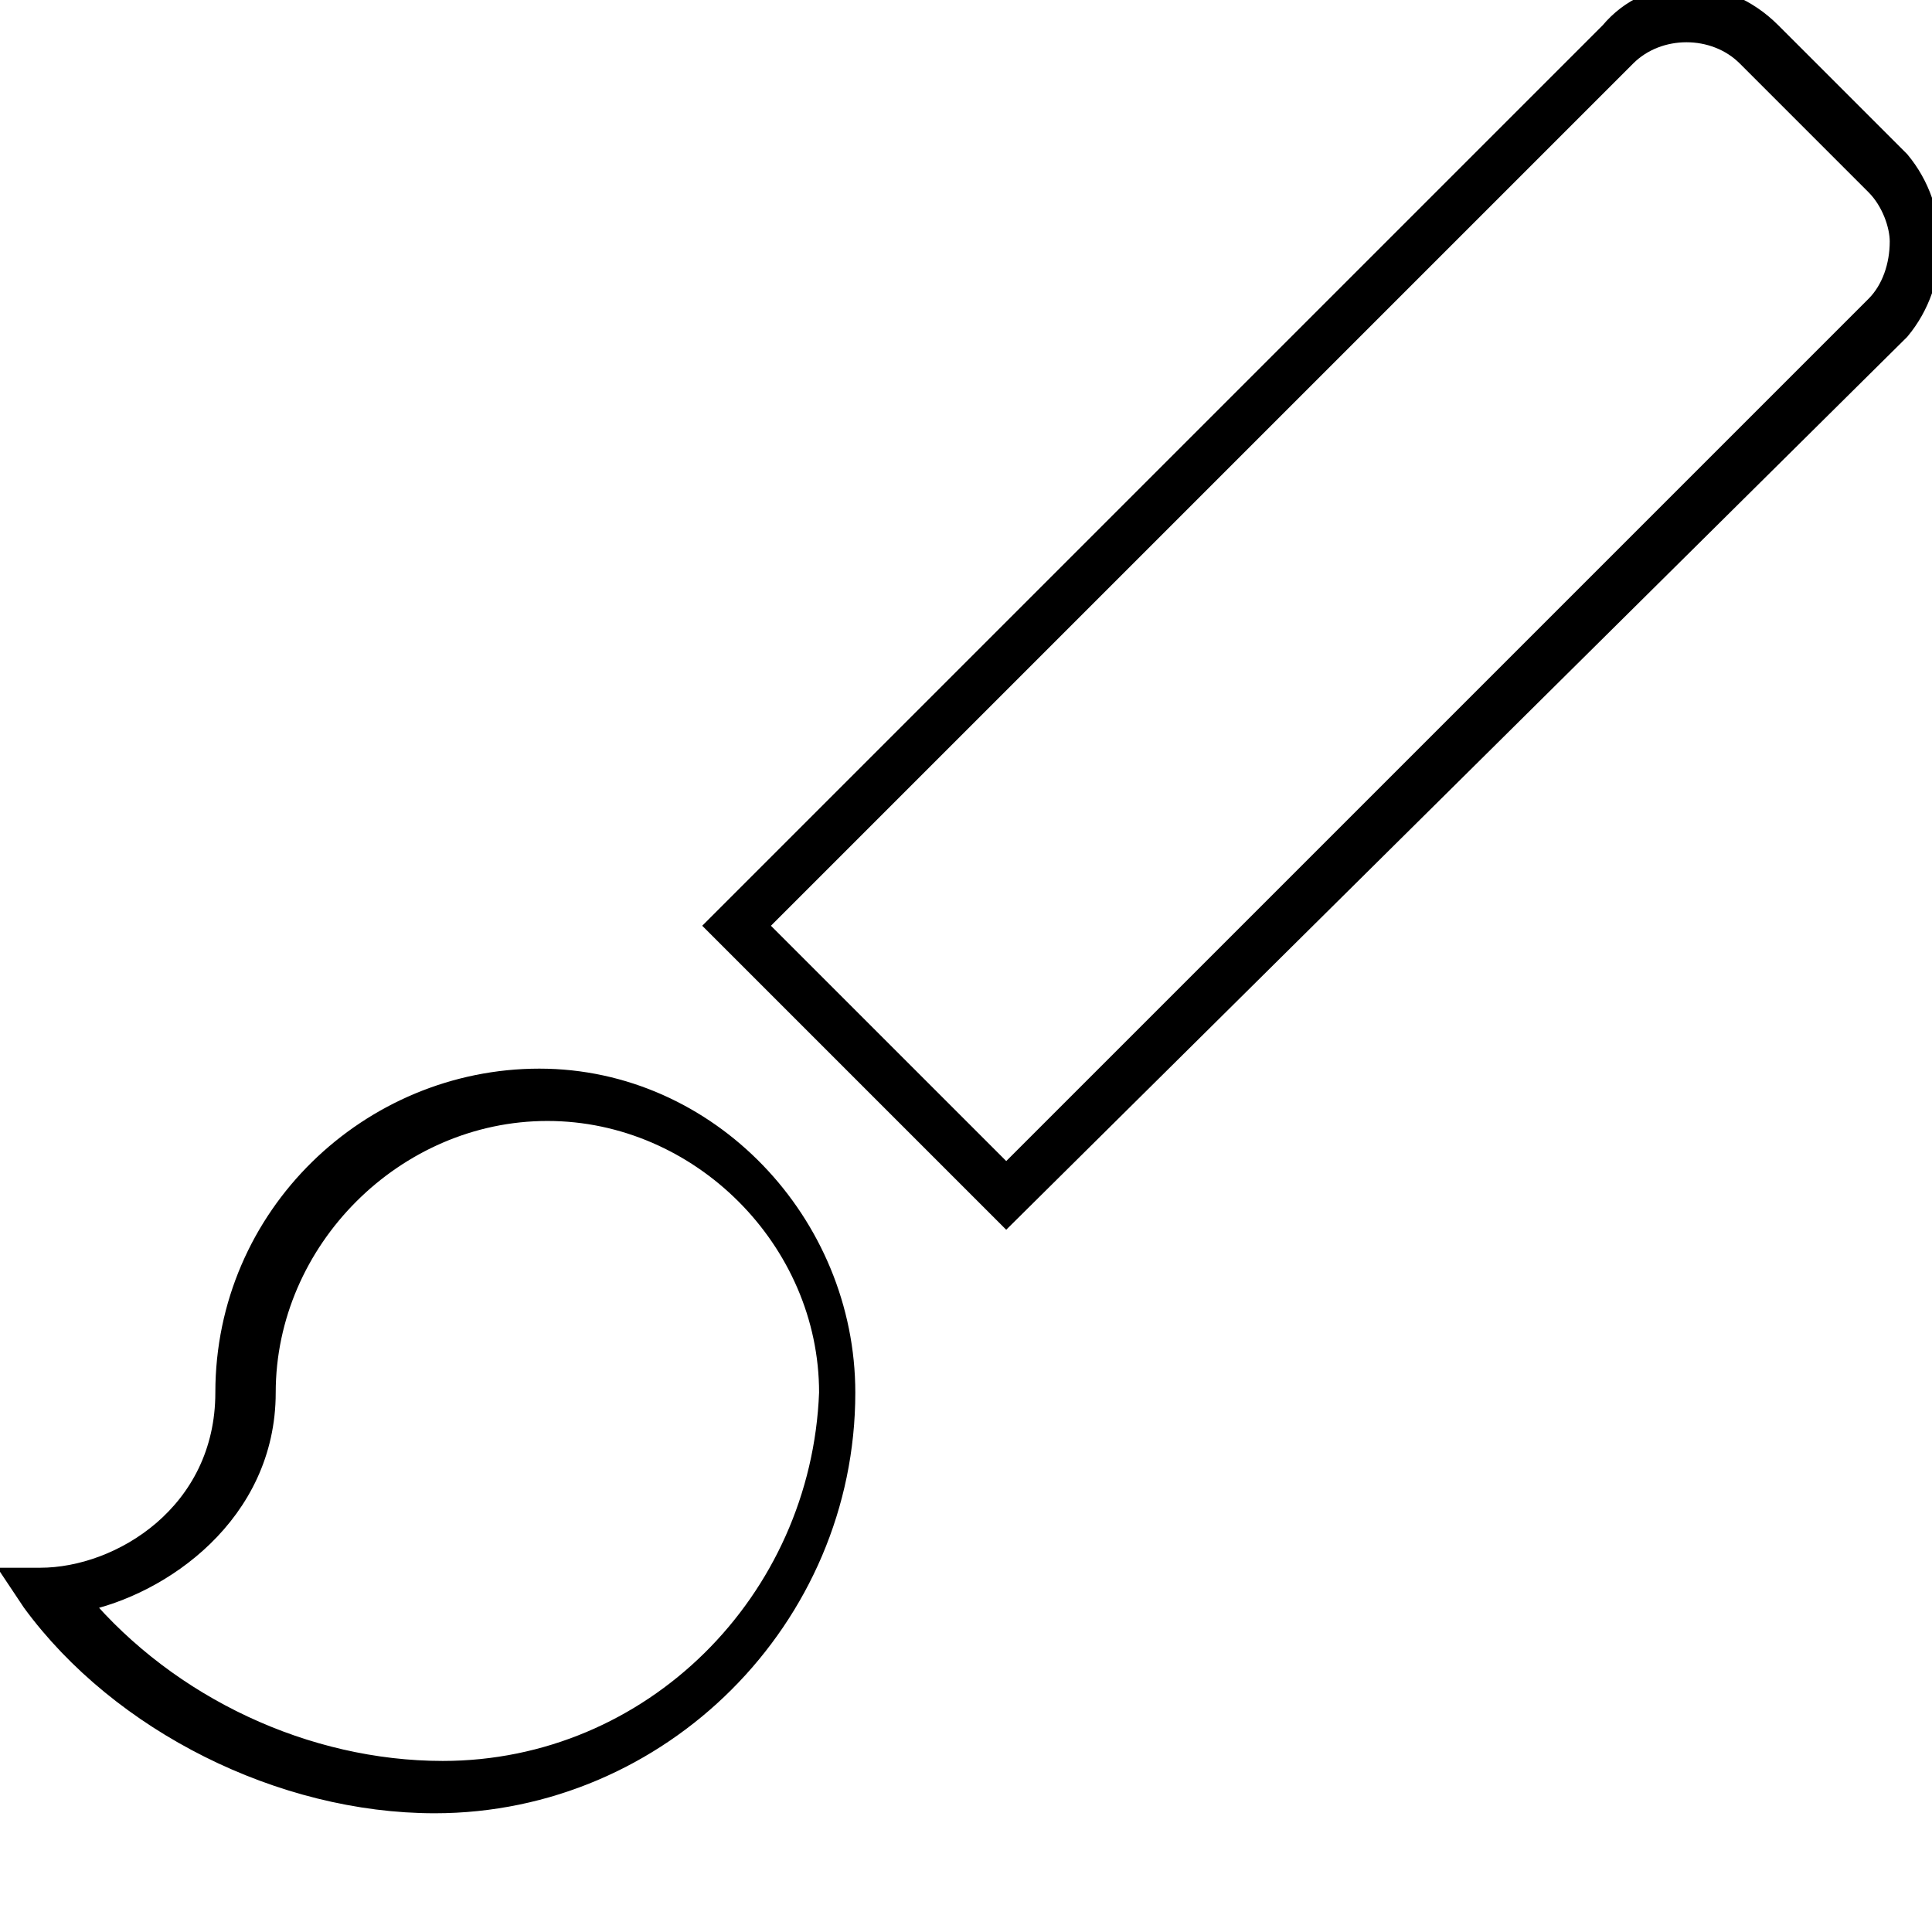 <?xml version="1.0" encoding="utf-8"?>
<!-- Generator: Adobe Illustrator 21.1.0, SVG Export Plug-In . SVG Version: 6.00 Build 0)  -->
<svg version="1.1" id="Layer_1" xmlns="http://www.w3.org/2000/svg" xmlns:xlink="http://www.w3.org/1999/xlink" x="0px" y="0px"
	 viewBox="0 0 24 24" style="enable-background:new 0 0 24 24;" xml:space="preserve">
<style type="text/css">
	.st0{stroke:#000000;stroke-width:0.25;stroke-miterlimit:10;}
</style>
<path class="st0" d="M23.6,2L22,0.4c-0.6-0.6-1.5-0.6-2,0L8.9,11.5l3.6,3.6L23.6,4.1C24.1,3.5,24.1,2.6,23.6,2z M23.3,3.8L12.5,14.6
	l-3.1-3.1L20.2,0.7c0.4-0.4,1.1-0.4,1.5,0l1.6,1.6c0.2,0.2,0.3,0.5,0.3,0.7C23.6,3.3,23.5,3.6,23.3,3.8z M6.7,13.4
	c-2.1,0-3.9,1.7-3.9,3.9c0,1.5-1.3,2.3-2.3,2.3H0.2l0.2,0.3c1.1,1.5,3.1,2.5,5,2.5c2.8,0,5.1-2.3,5.1-5.1
	C10.5,15.2,8.8,13.4,6.7,13.4z M5.5,22c-1.7,0-3.4-0.8-4.5-2.1c1-0.2,2.3-1.1,2.3-2.6c0-1.9,1.6-3.5,3.5-3.5c1.9,0,3.5,1.6,3.5,3.5
	C10.2,19.9,8.1,22,5.5,22z"/>
</svg>
